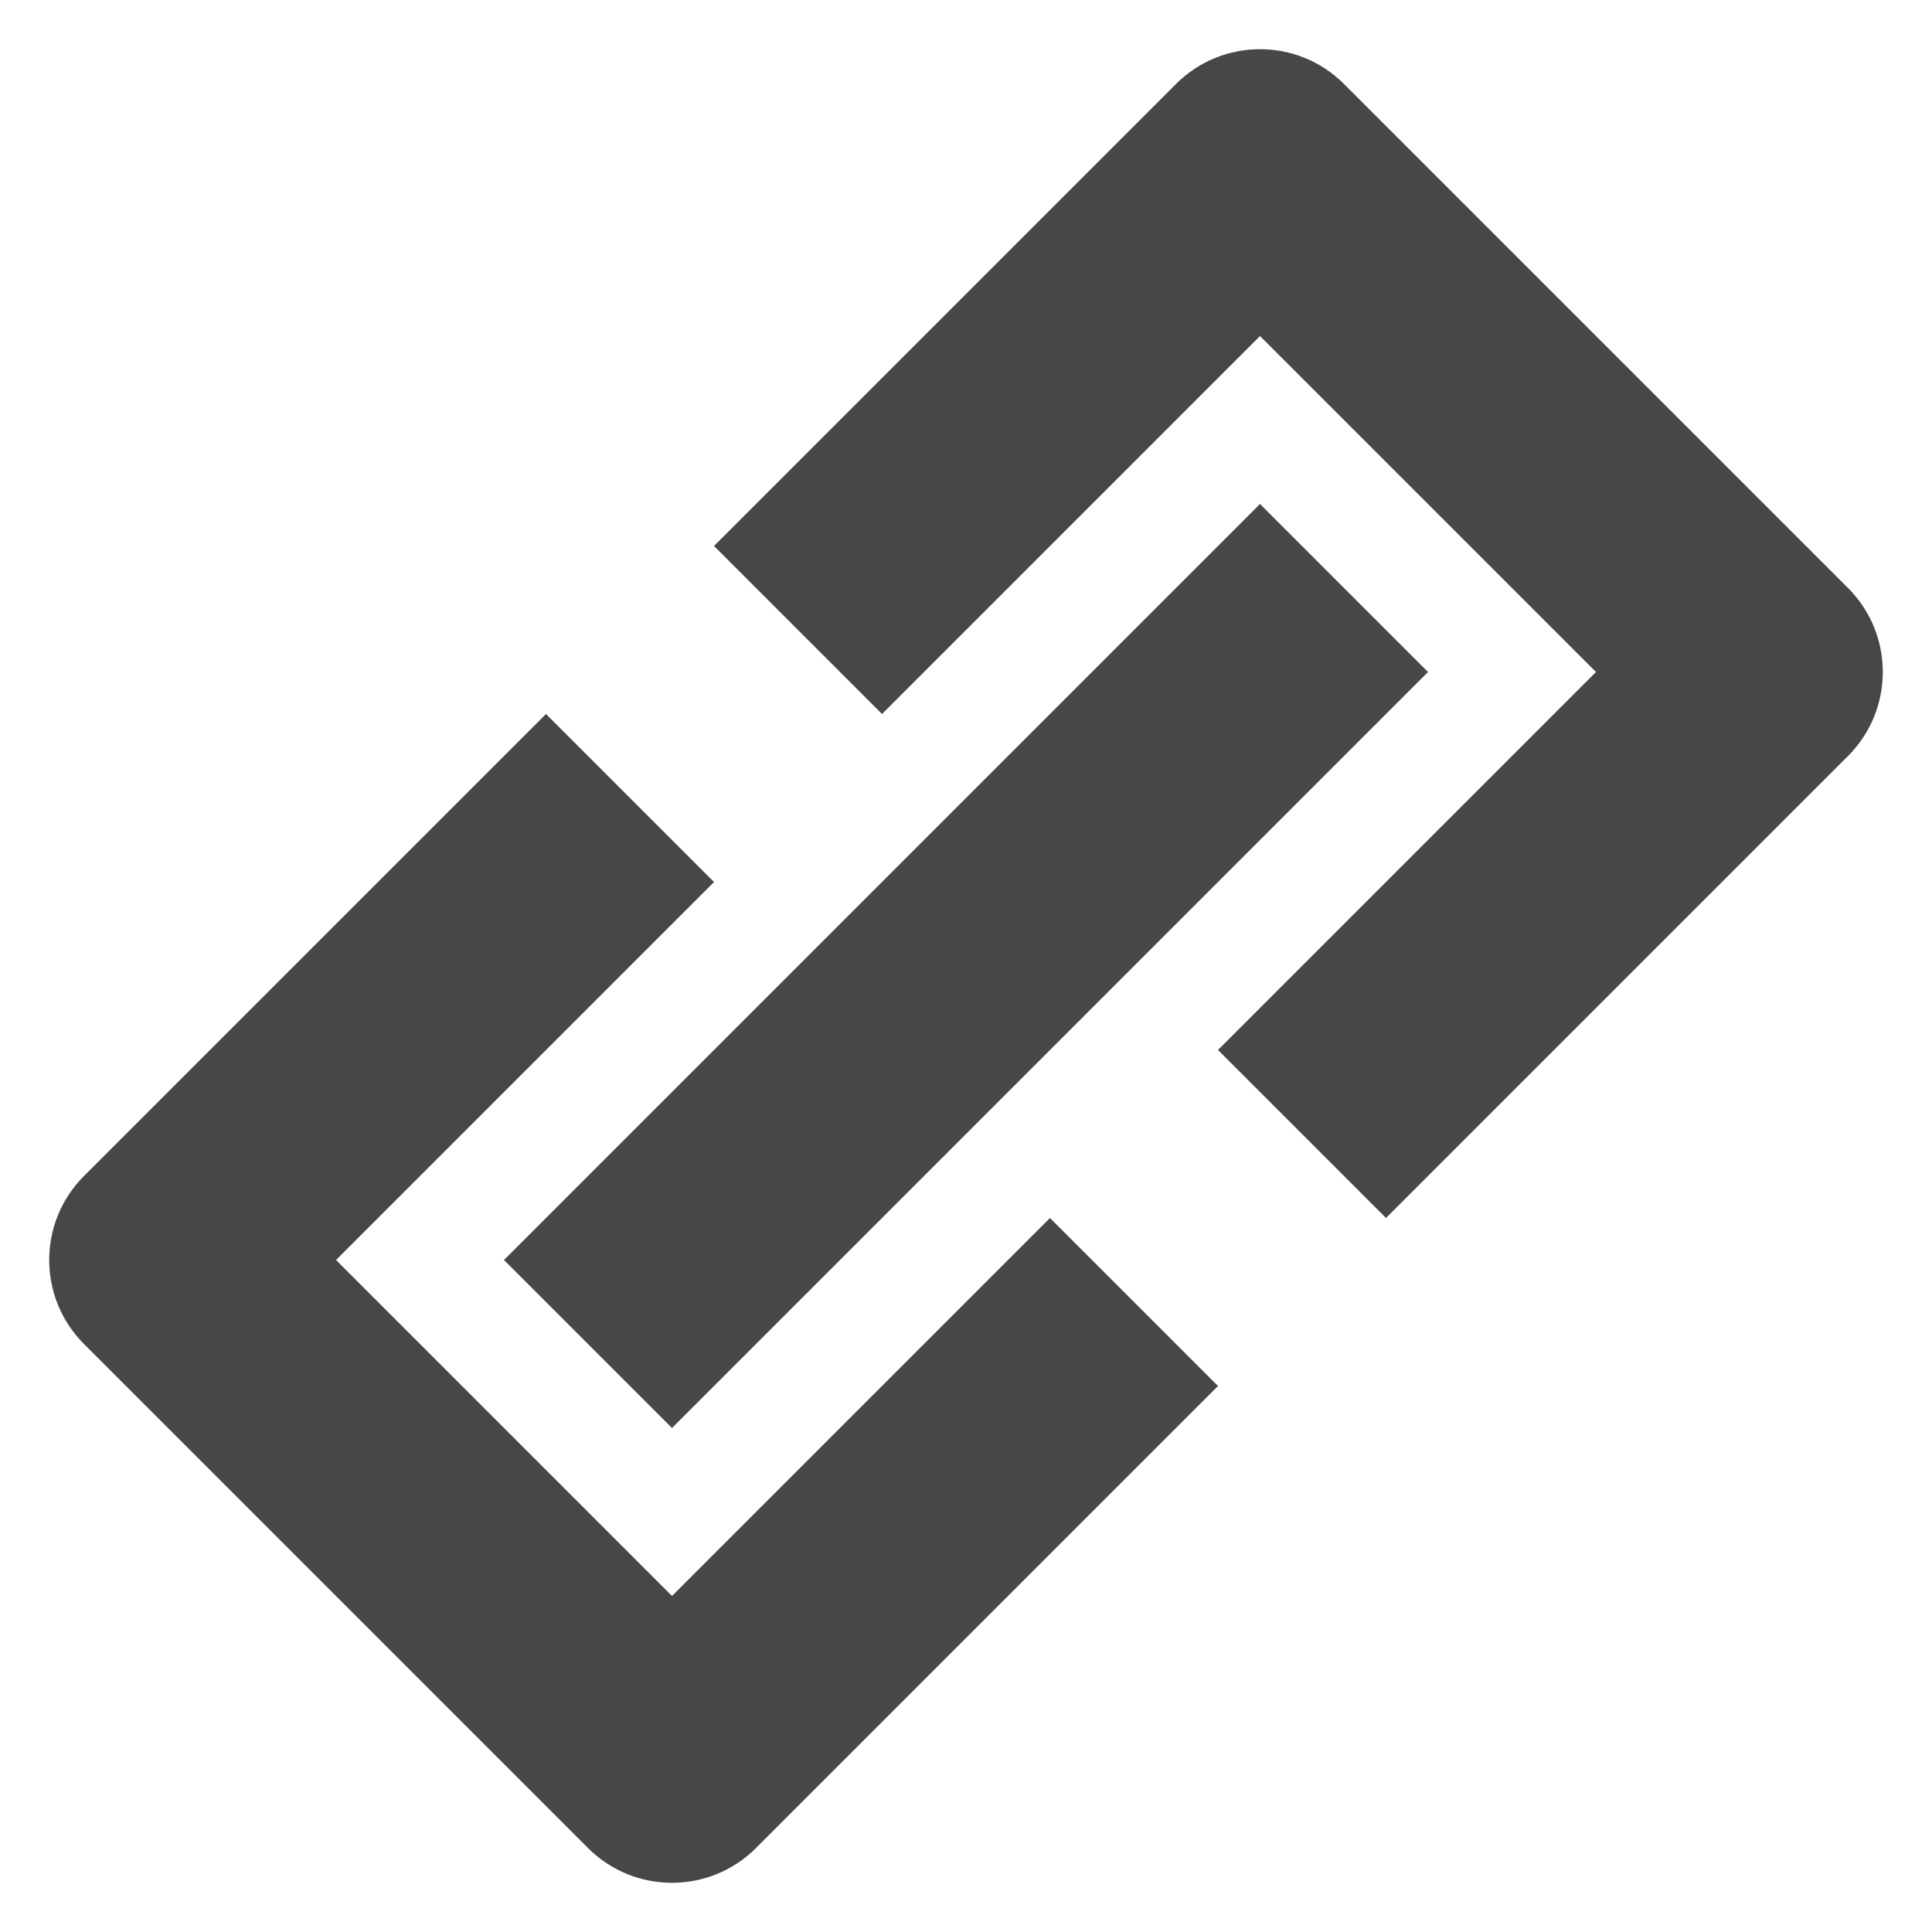 <?xml version="1.0" encoding="UTF-8"?>
<svg width="24px" height="24px" viewBox="0 0 24 24" version="1.1" xmlns="http://www.w3.org/2000/svg" xmlns:xlink="http://www.w3.org/1999/xlink">
    <title>Icon/Fill/link-fill</title>
    <g id="Icon/Fill/link-fill" stroke="none" stroke-width="1" fill="none" fill-rule="evenodd">
        <g id="Group" transform="translate(-0, -0)" fill="#474747" fill-rule="nonzero">
            <g id="link">
                <path d="M13.476,14.951 L20.116,14.951 L20.116,9.049 L13.476,9.049 L13.476,6.097 L21.592,6.097 C22.407,6.097 23.068,6.758 23.068,7.573 L23.068,16.427 C23.068,17.242 22.407,17.903 21.592,17.903 L13.476,17.903 L13.476,14.951 Z M10.524,14.951 L10.524,17.903 L2.408,17.903 C1.593,17.903 0.932,17.242 0.932,16.427 L0.932,7.573 C0.932,6.758 1.593,6.097 2.408,6.097 L10.524,6.097 L10.524,9.049 L3.884,9.049 L3.884,14.951 L10.524,14.951 Z M5.359,10.524 L18.641,10.524 L18.641,13.476 L5.359,13.476 L5.359,10.524 Z" id="Combined-Shape-Copy" transform="translate(12, 12) rotate(-45) translate(-12, -12) "></path>
            </g>
        </g>
    </g>
</svg>